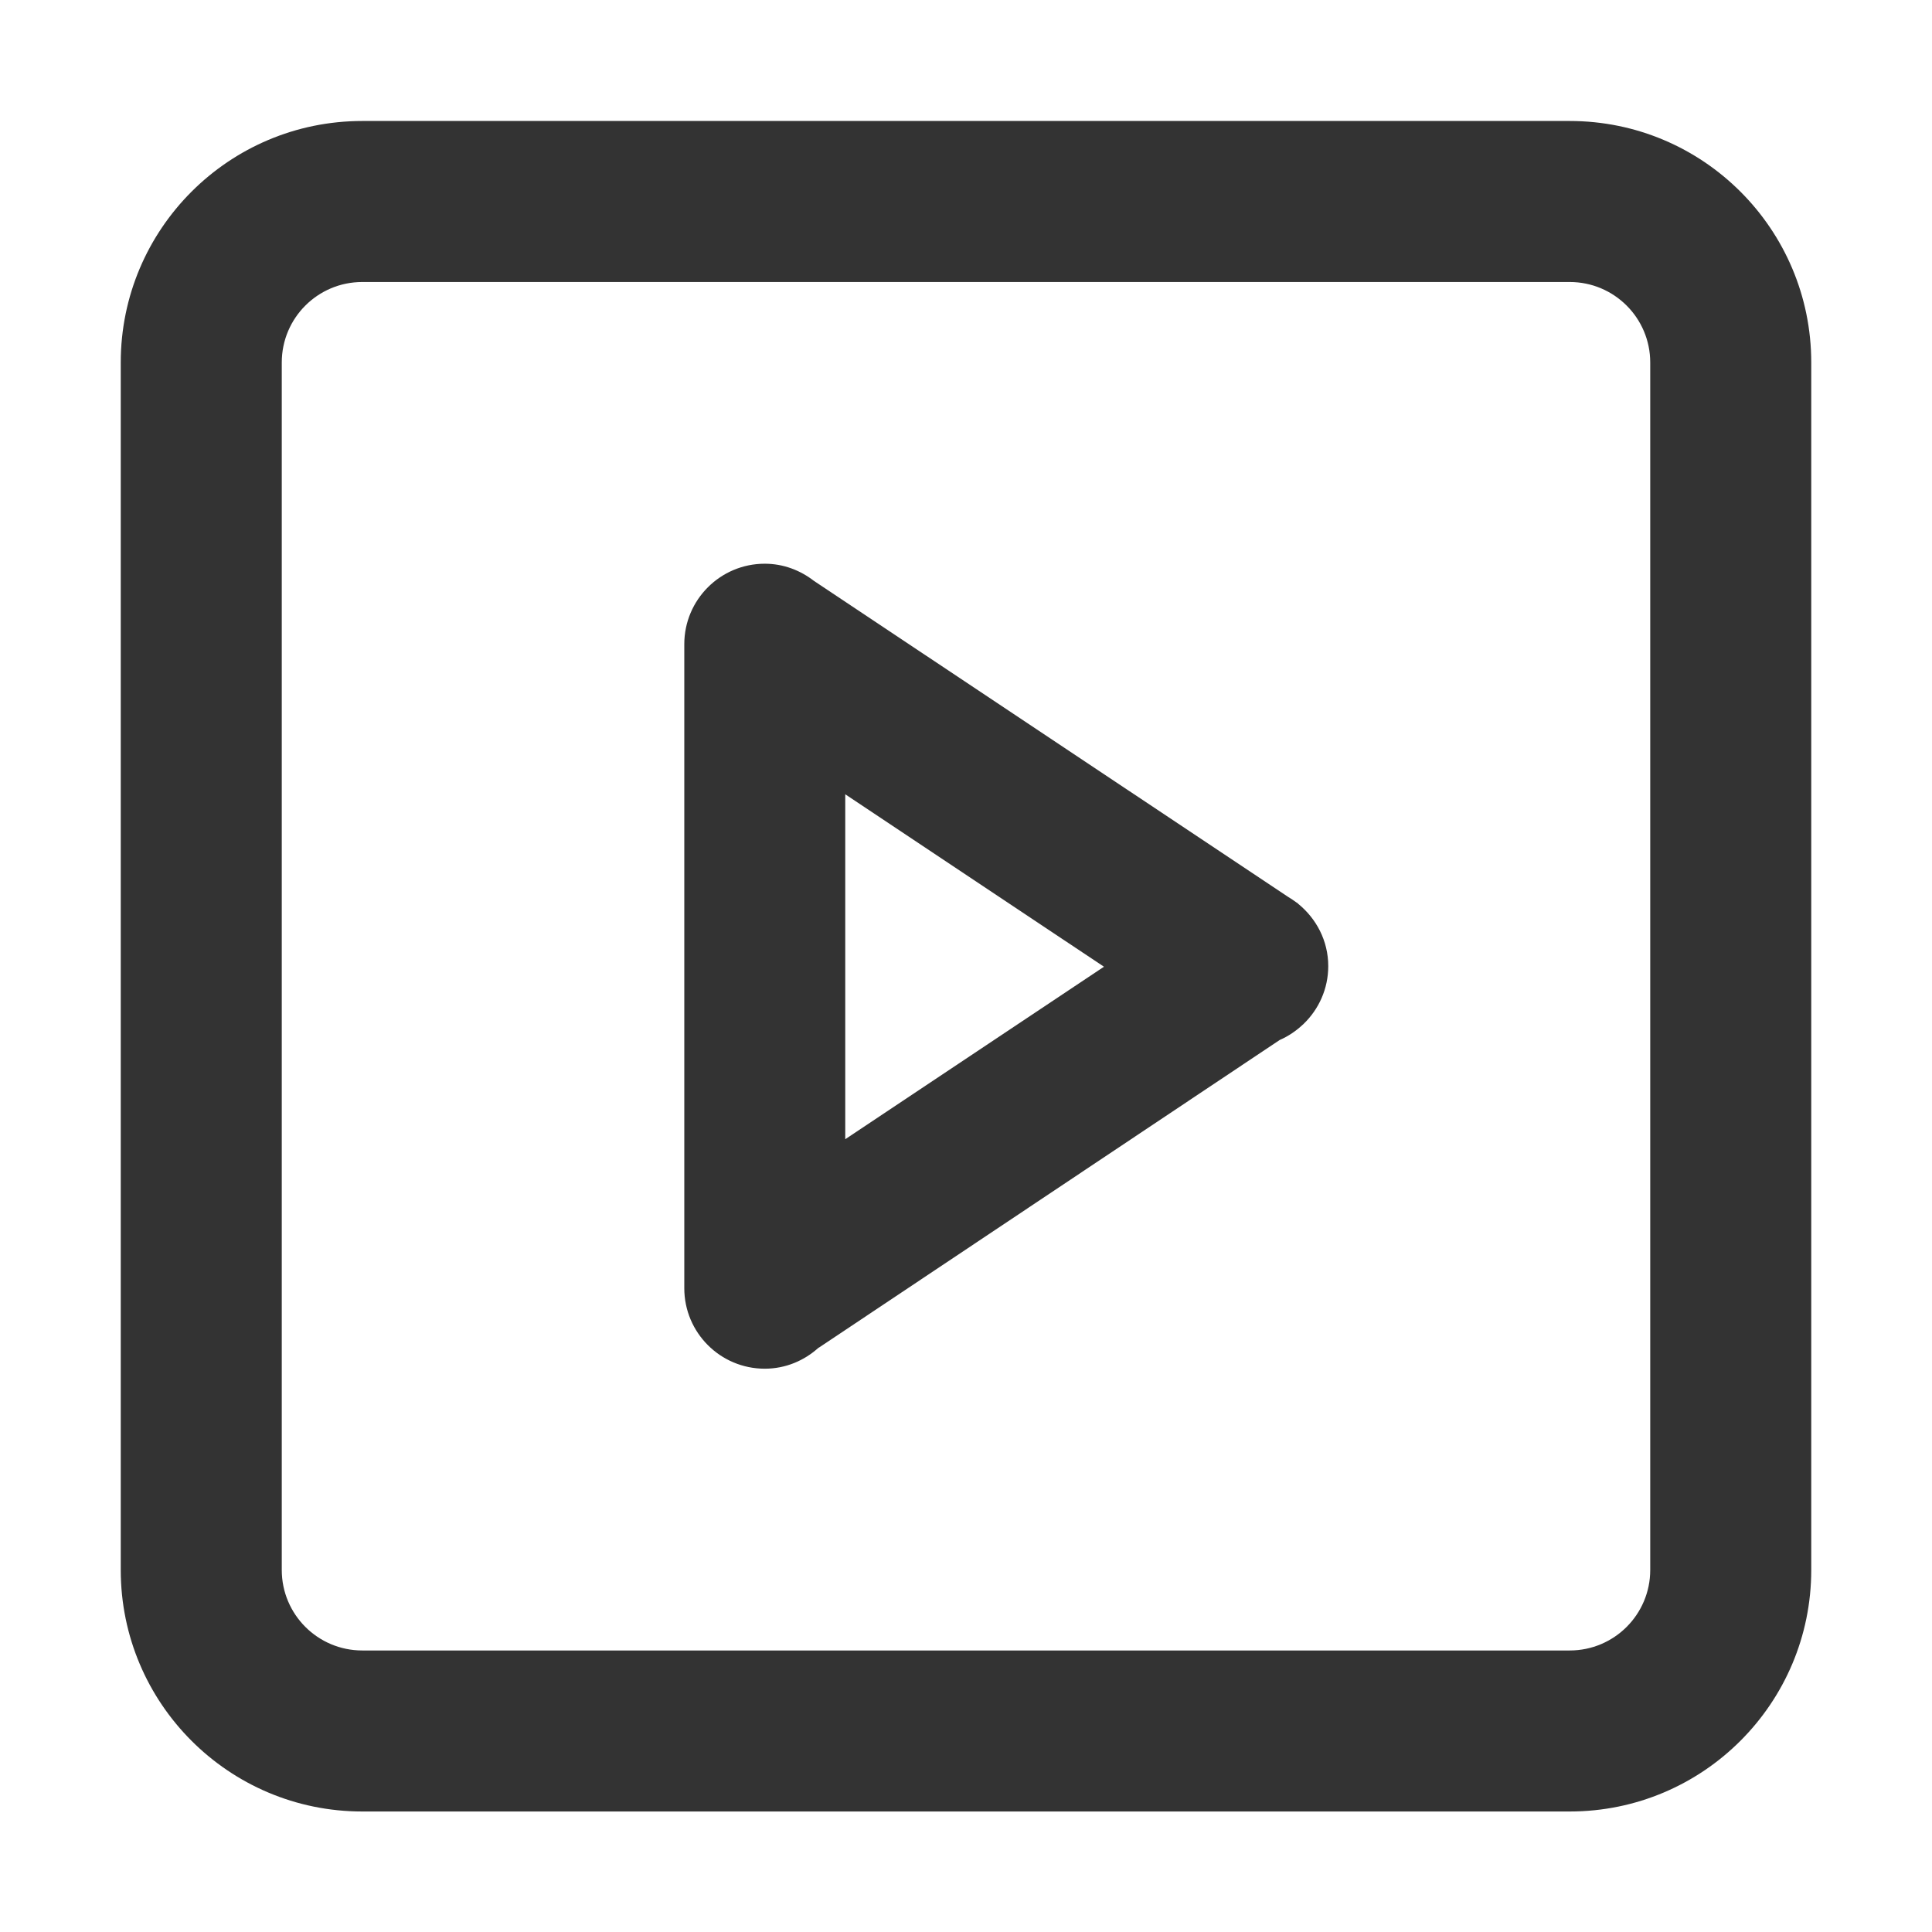 <?xml version="1.0" encoding="utf-8"?>
<!-- Generated by IcoMoon.io -->
<!DOCTYPE svg PUBLIC "-//W3C//DTD SVG 1.1//EN" "http://www.w3.org/Graphics/SVG/1.1/DTD/svg11.dtd">
<svg version="1.1" xmlns="http://www.w3.org/2000/svg" xmlns:xlink="http://www.w3.org/1999/xlink" width="32" height="32" viewBox="0 0 32 32">
<path fill="#333333" d="M21.497 14.968l0.002-0.003-0.028-0.019c-0.043-0.032-0.087-0.061-0.133-0.089l-7.857-5.236c-0.226-0.175-0.506-0.284-0.814-0.284-0.736 0-1.333 0.597-1.333 1.333v10.667c0 0.736 0.597 1.333 1.333 1.333 0.345 0 0.657-0.135 0.893-0.35l0.002 0.002 7.633-5.096c0.145-0.063 0.275-0.152 0.388-0.259l0.010-0.007-0.001-0.001c0.251-0.242 0.408-0.581 0.408-0.957 0-0.421-0.199-0.791-0.503-1.036zM14 13.156l4.285 2.856-4.285 2.857v-5.713z"></path>
<path fill="#333333" d="M26 2.004h-20c-2.209 0-4 1.791-4 4v20c0 2.209 1.791 4 4 4h20c2.209 0 4-1.792 4-4v-20c0-2.209-1.791-4-4-4zM27.333 26.004c0 0.736-0.597 1.333-1.333 1.333h-20c-0.736 0-1.333-0.597-1.333-1.333v-20c0-0.737 0.597-1.333 1.333-1.333h20c0.736 0 1.333 0.597 1.333 1.333v20z"></path>
</svg>
